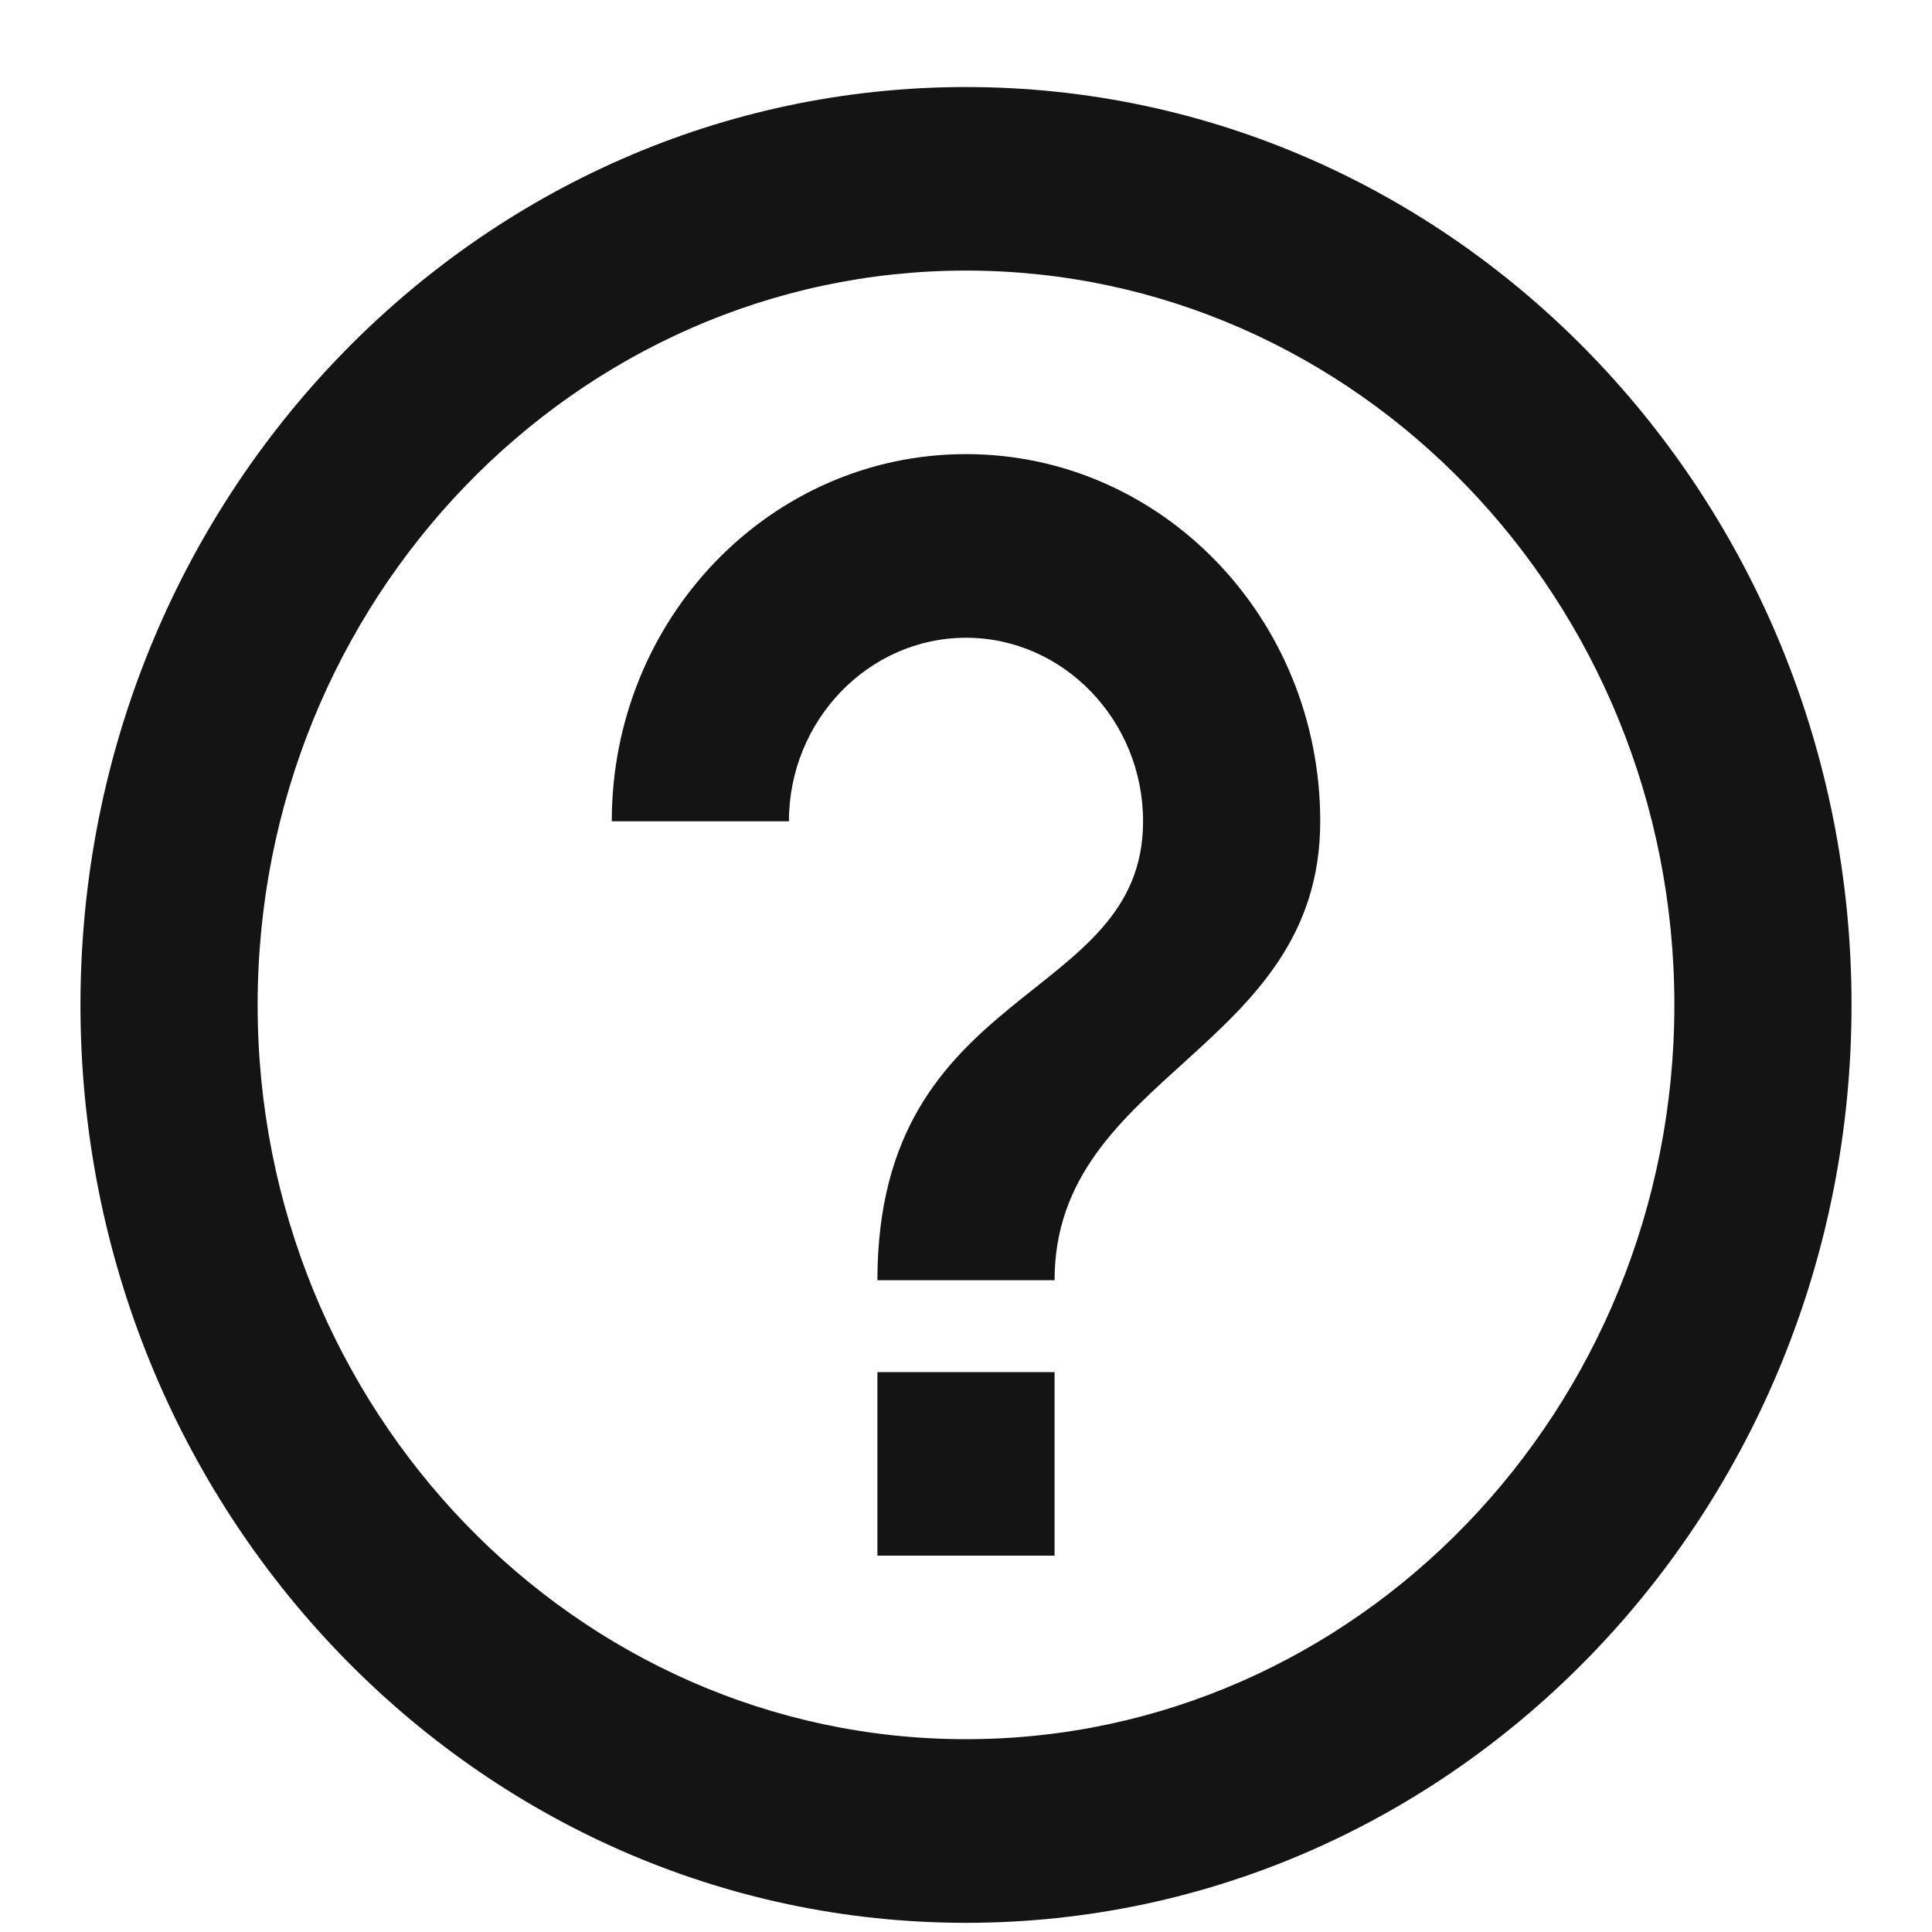 <svg width="20" height="20" viewBox="0 0 20 20" fill="none" xmlns="http://www.w3.org/2000/svg">
<path d="M9.083 16.104H10.917V14.204H9.083V16.104ZM10 0.901C4.94 0.901 0.833 5.158 0.833 10.403C0.833 15.648 4.94 19.905 10 19.905C15.06 19.905 19.167 15.648 19.167 10.403C19.167 5.158 15.06 0.901 10 0.901ZM10 18.004C5.958 18.004 2.667 14.593 2.667 10.403C2.667 6.212 5.958 2.801 10 2.801C14.043 2.801 17.333 6.212 17.333 10.403C17.333 14.593 14.043 18.004 10 18.004ZM10 4.701C7.974 4.701 6.333 6.402 6.333 8.502H8.167C8.167 7.457 8.992 6.602 10 6.602C11.008 6.602 11.833 7.457 11.833 8.502C11.833 10.403 9.083 10.165 9.083 13.253H10.917C10.917 11.115 13.667 10.878 13.667 8.502C13.667 6.402 12.026 4.701 10 4.701Z" fill="#141414"/>
</svg>
